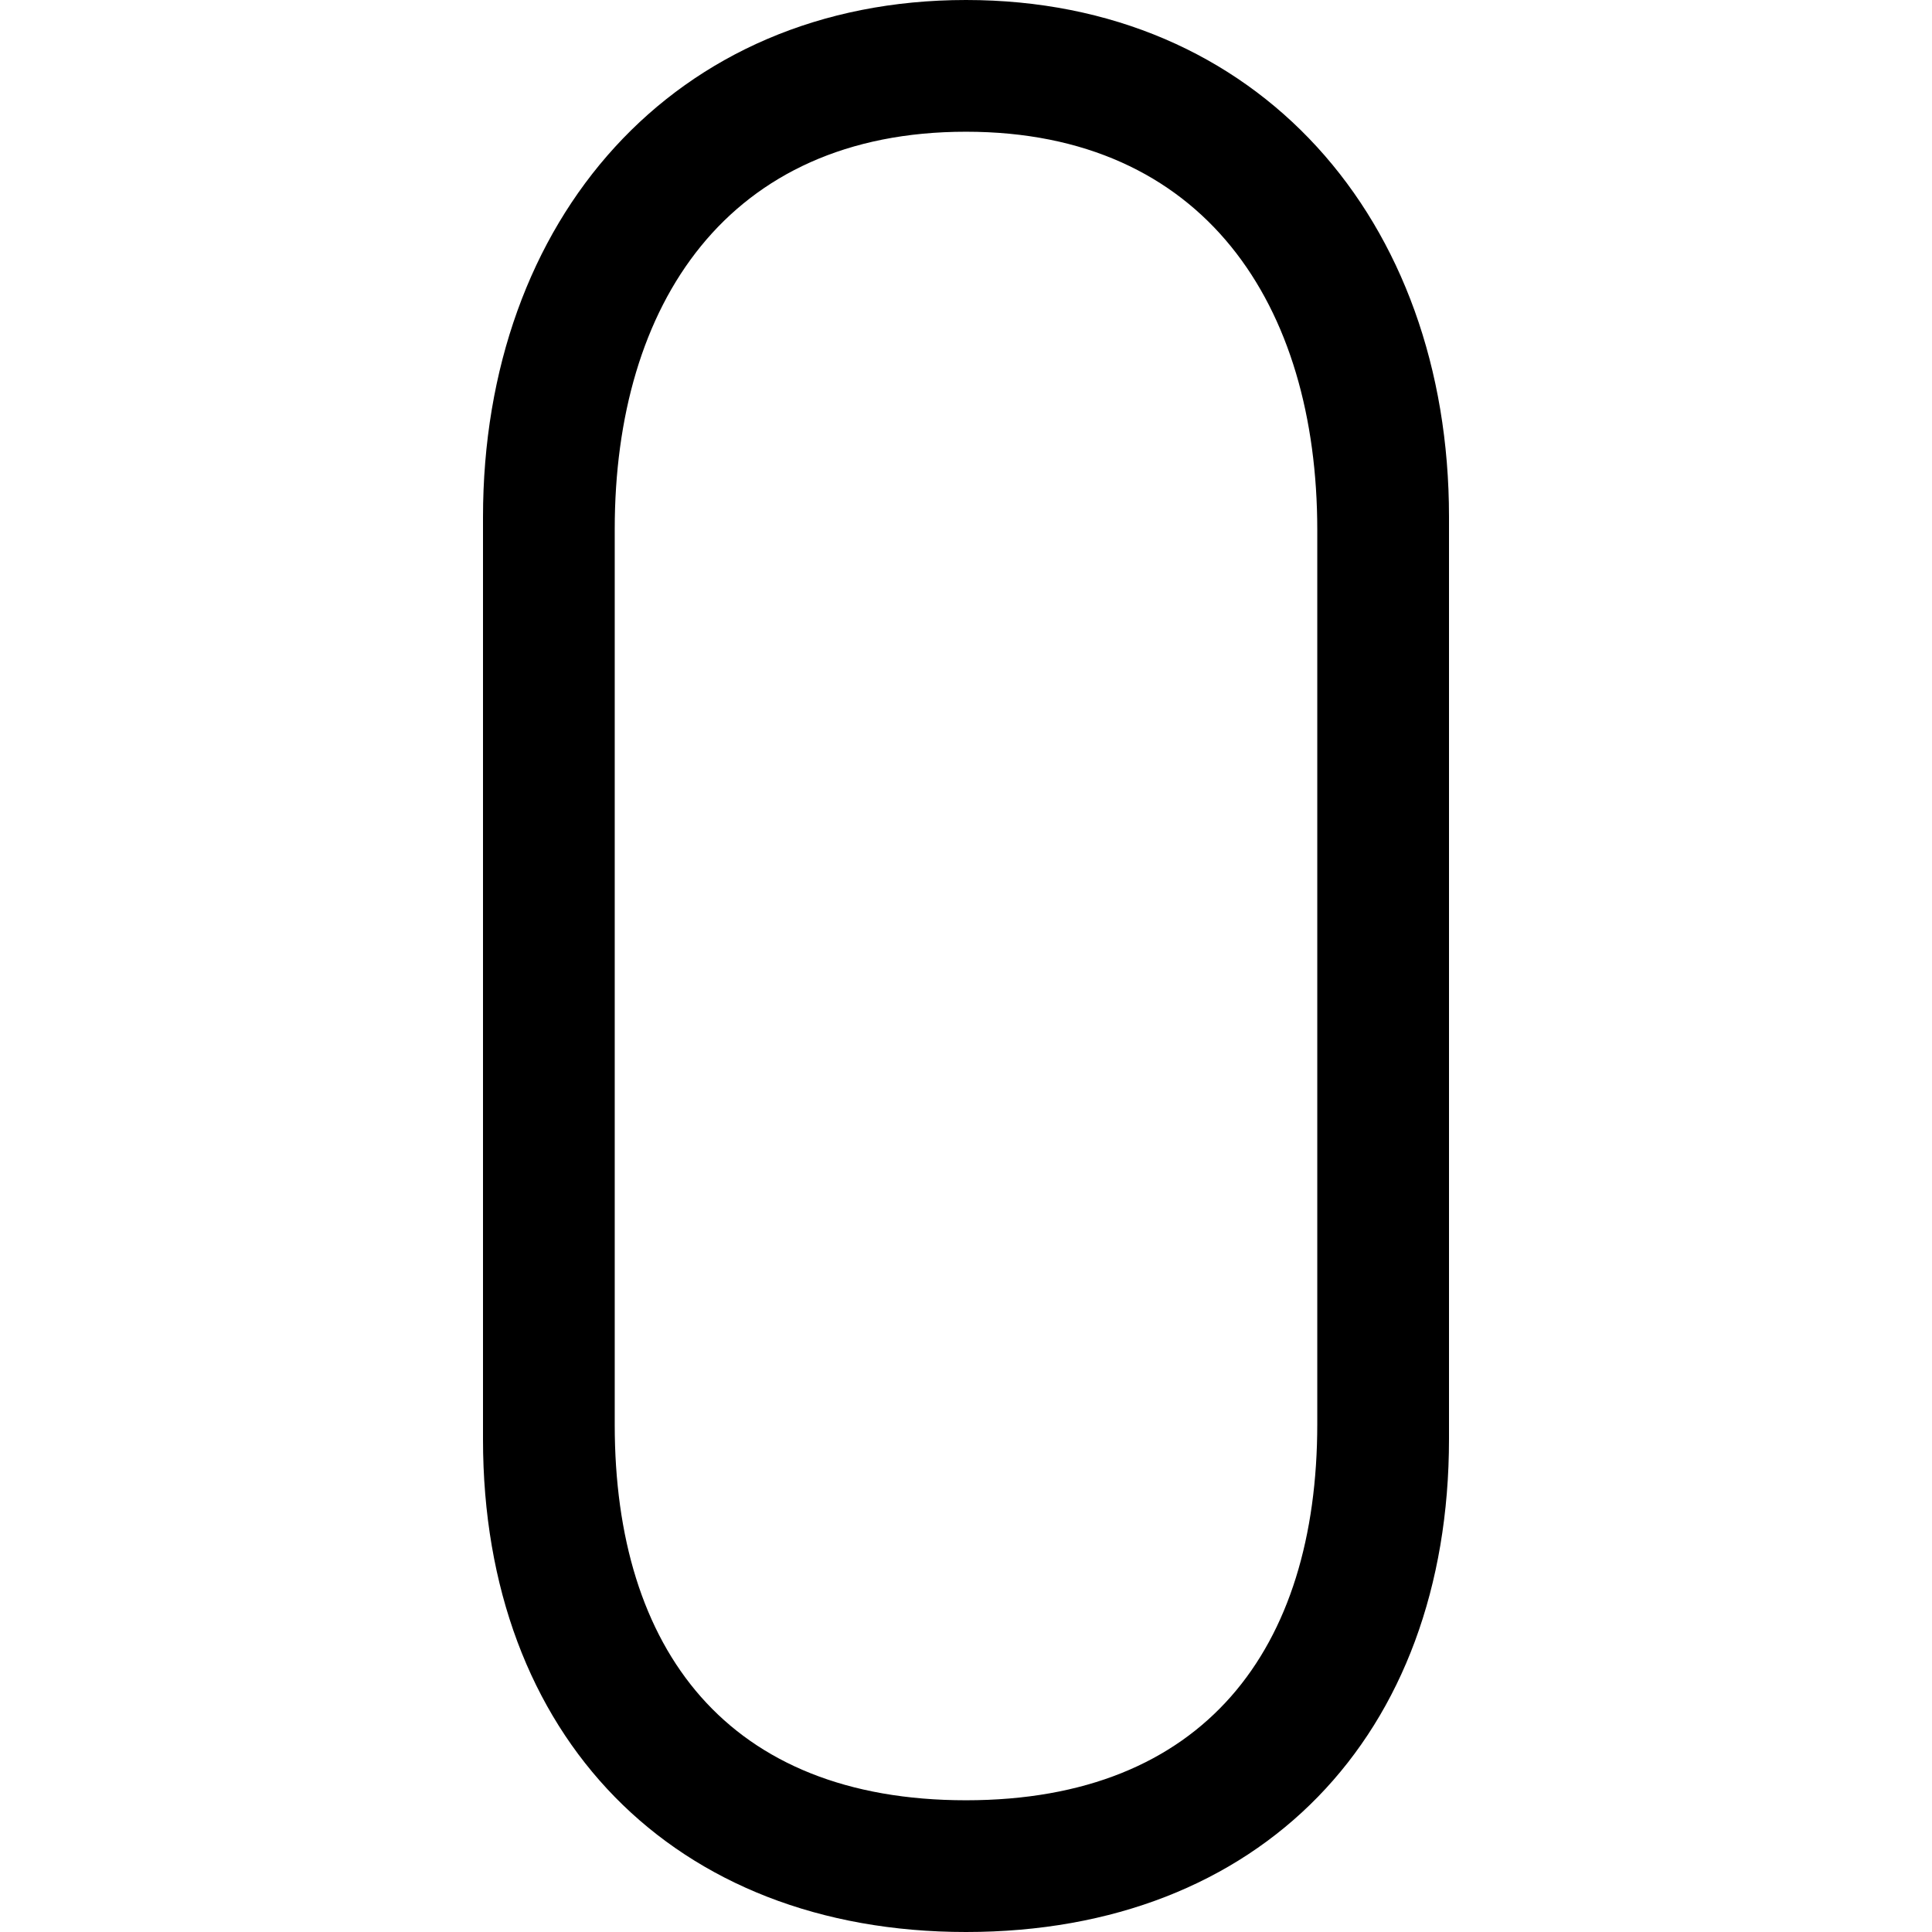 <svg id="Layer_1" data-name="Layer 1" xmlns="http://www.w3.org/2000/svg" viewBox="0 0 44 44"><title>numeric_0_light</title><path d="M22,44c-6.65,0-11-4.45-11-11.22v-21C11,5,15.35,0,22,0S33,5,33,11.77v21C33,39.53,28.71,44,22,44ZM22,3c-5.43,0-8,3.93-8,9.05V32.45C14,37.57,16.57,41,22,41s8-3.45,8-8.57V12.07C30,6.95,27.43,3,22,3Z"/></svg>